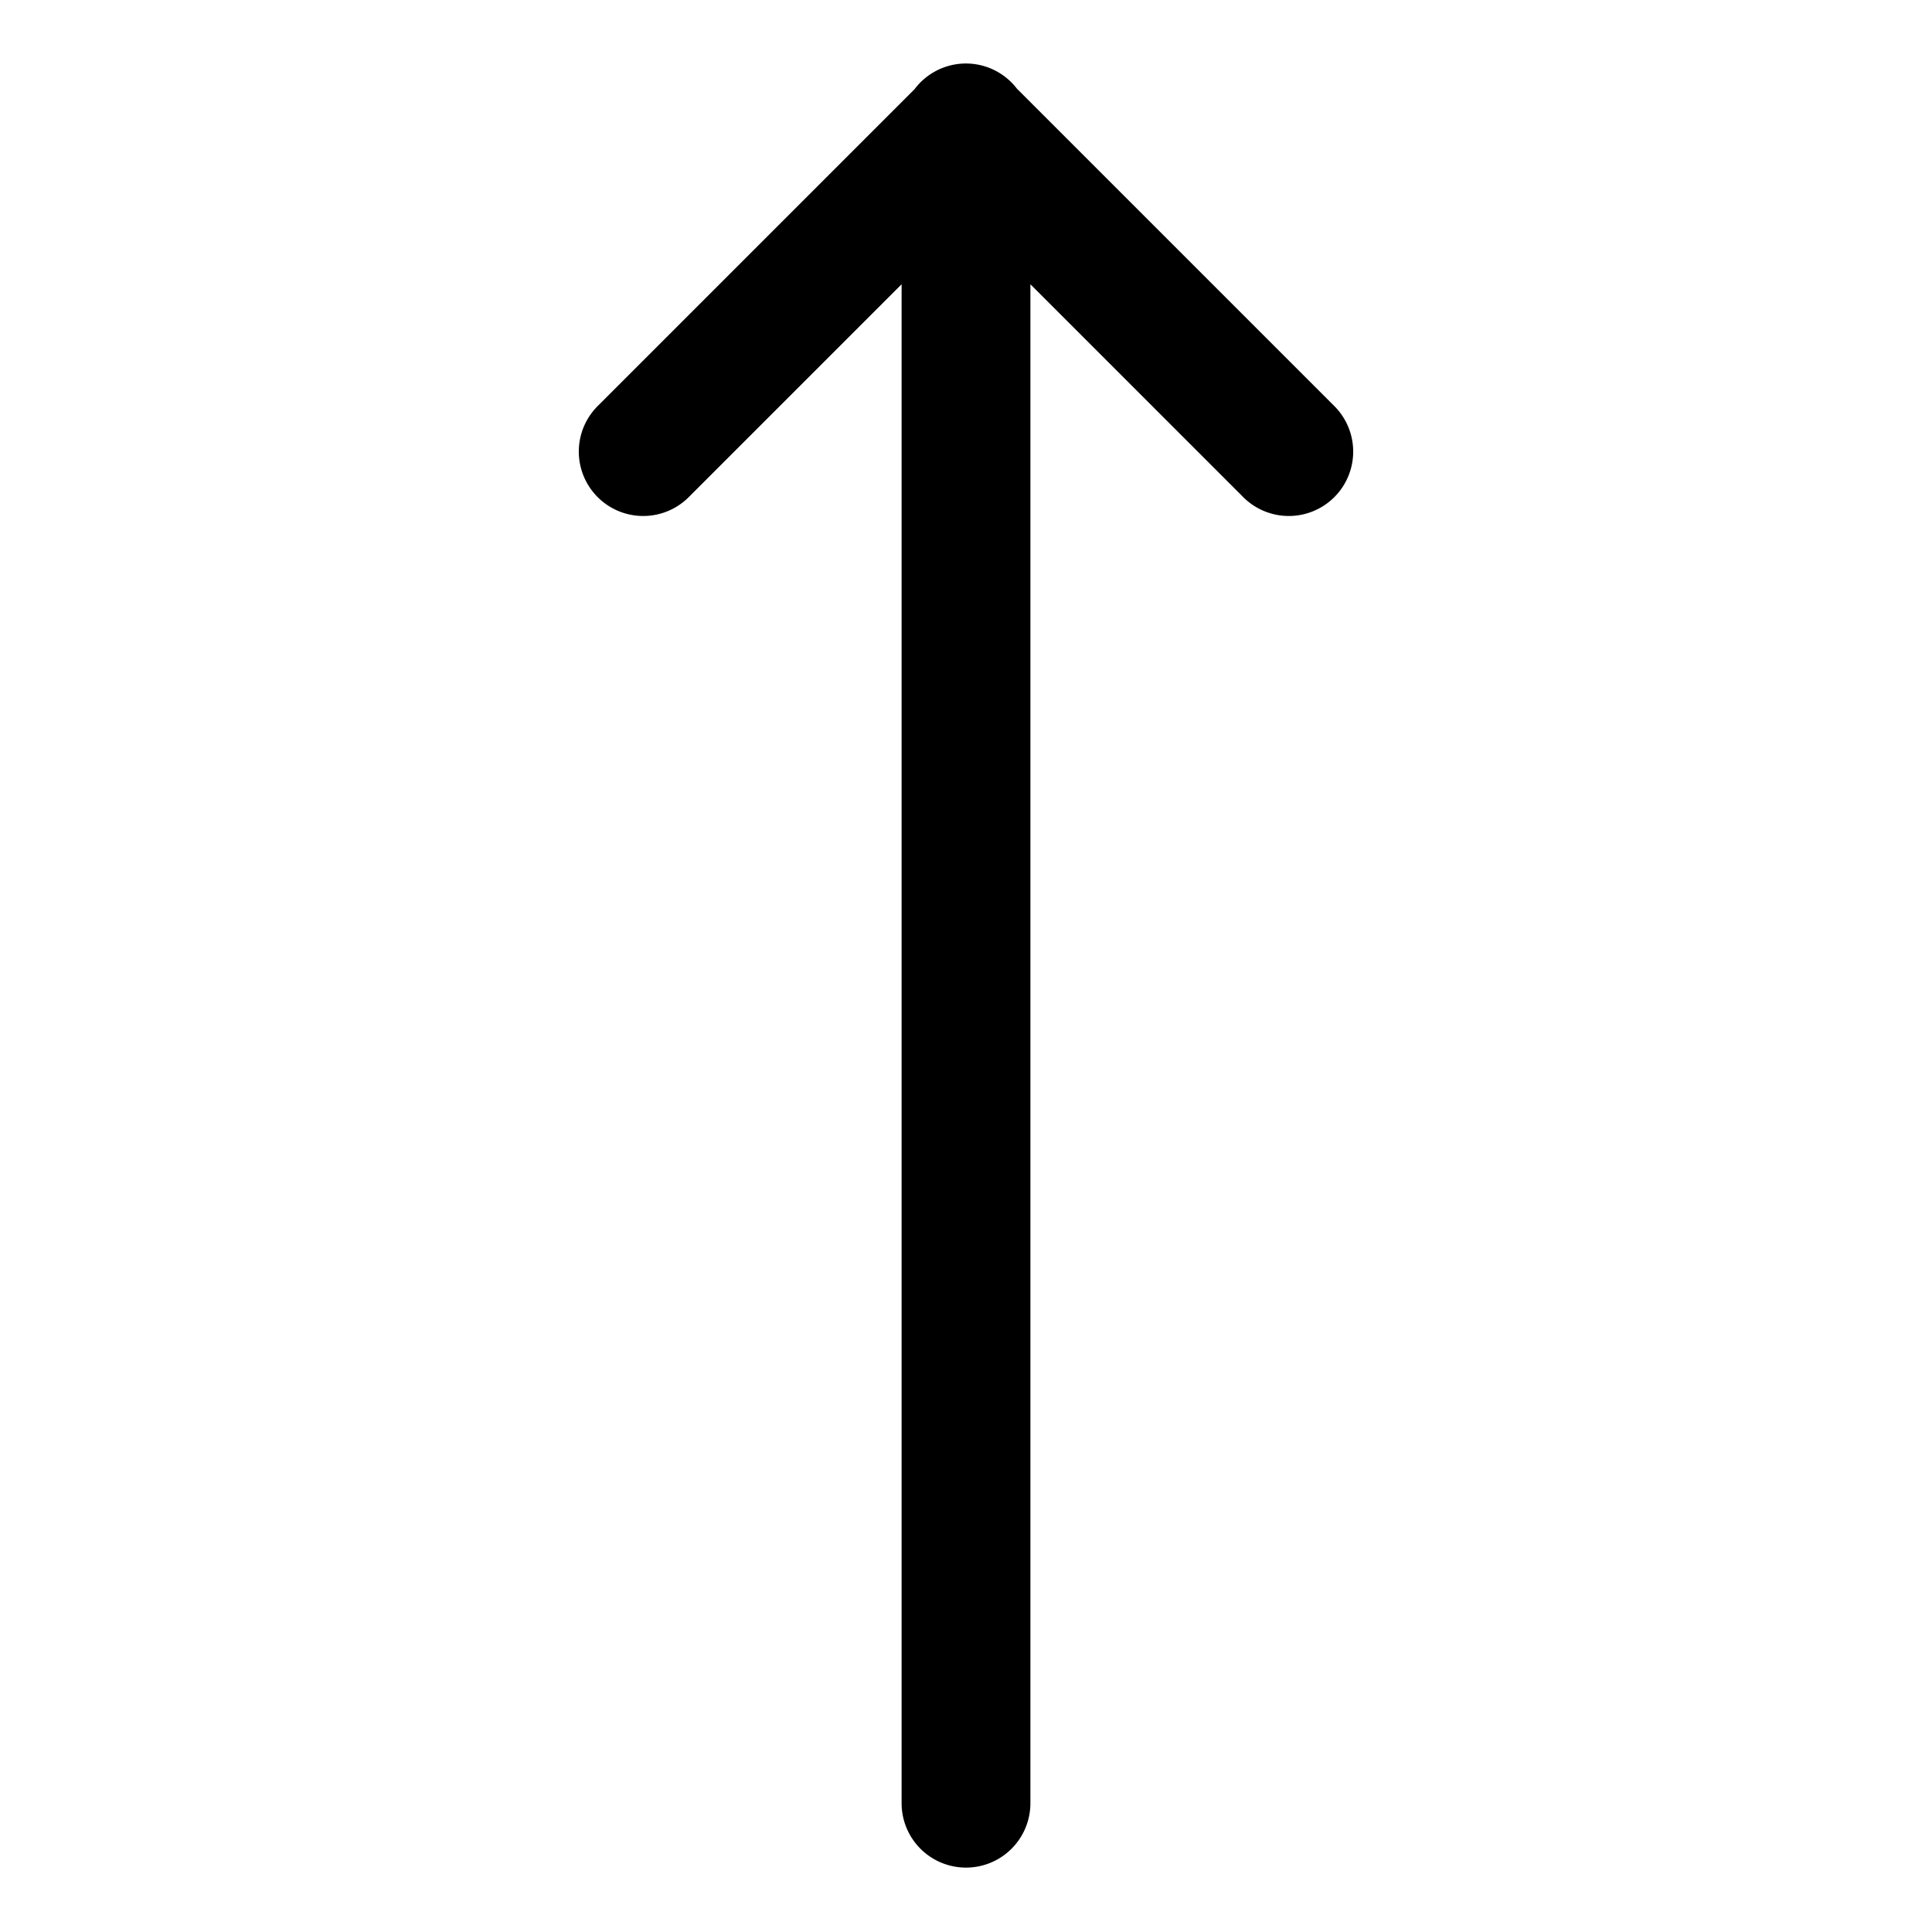 <svg fill="#000000" xmlns="http://www.w3.org/2000/svg"  viewBox="0 0 30 30" width="30px" height="30px"><path d="M 14.984 0.986 A 1 1 0 0 0 14.207 1.377 A 1 1 0 0 0 14.203 1.383 L 9.293 6.293 A 1 1 0 1 0 10.707 7.707 L 14 4.414 L 14 28 A 1 1 0 1 0 16 28 L 16 4.414 L 19.293 7.707 A 1 1 0 1 0 20.707 6.293 L 15.791 1.377 A 1 1 0 0 0 14.984 0.986 z"/></svg>